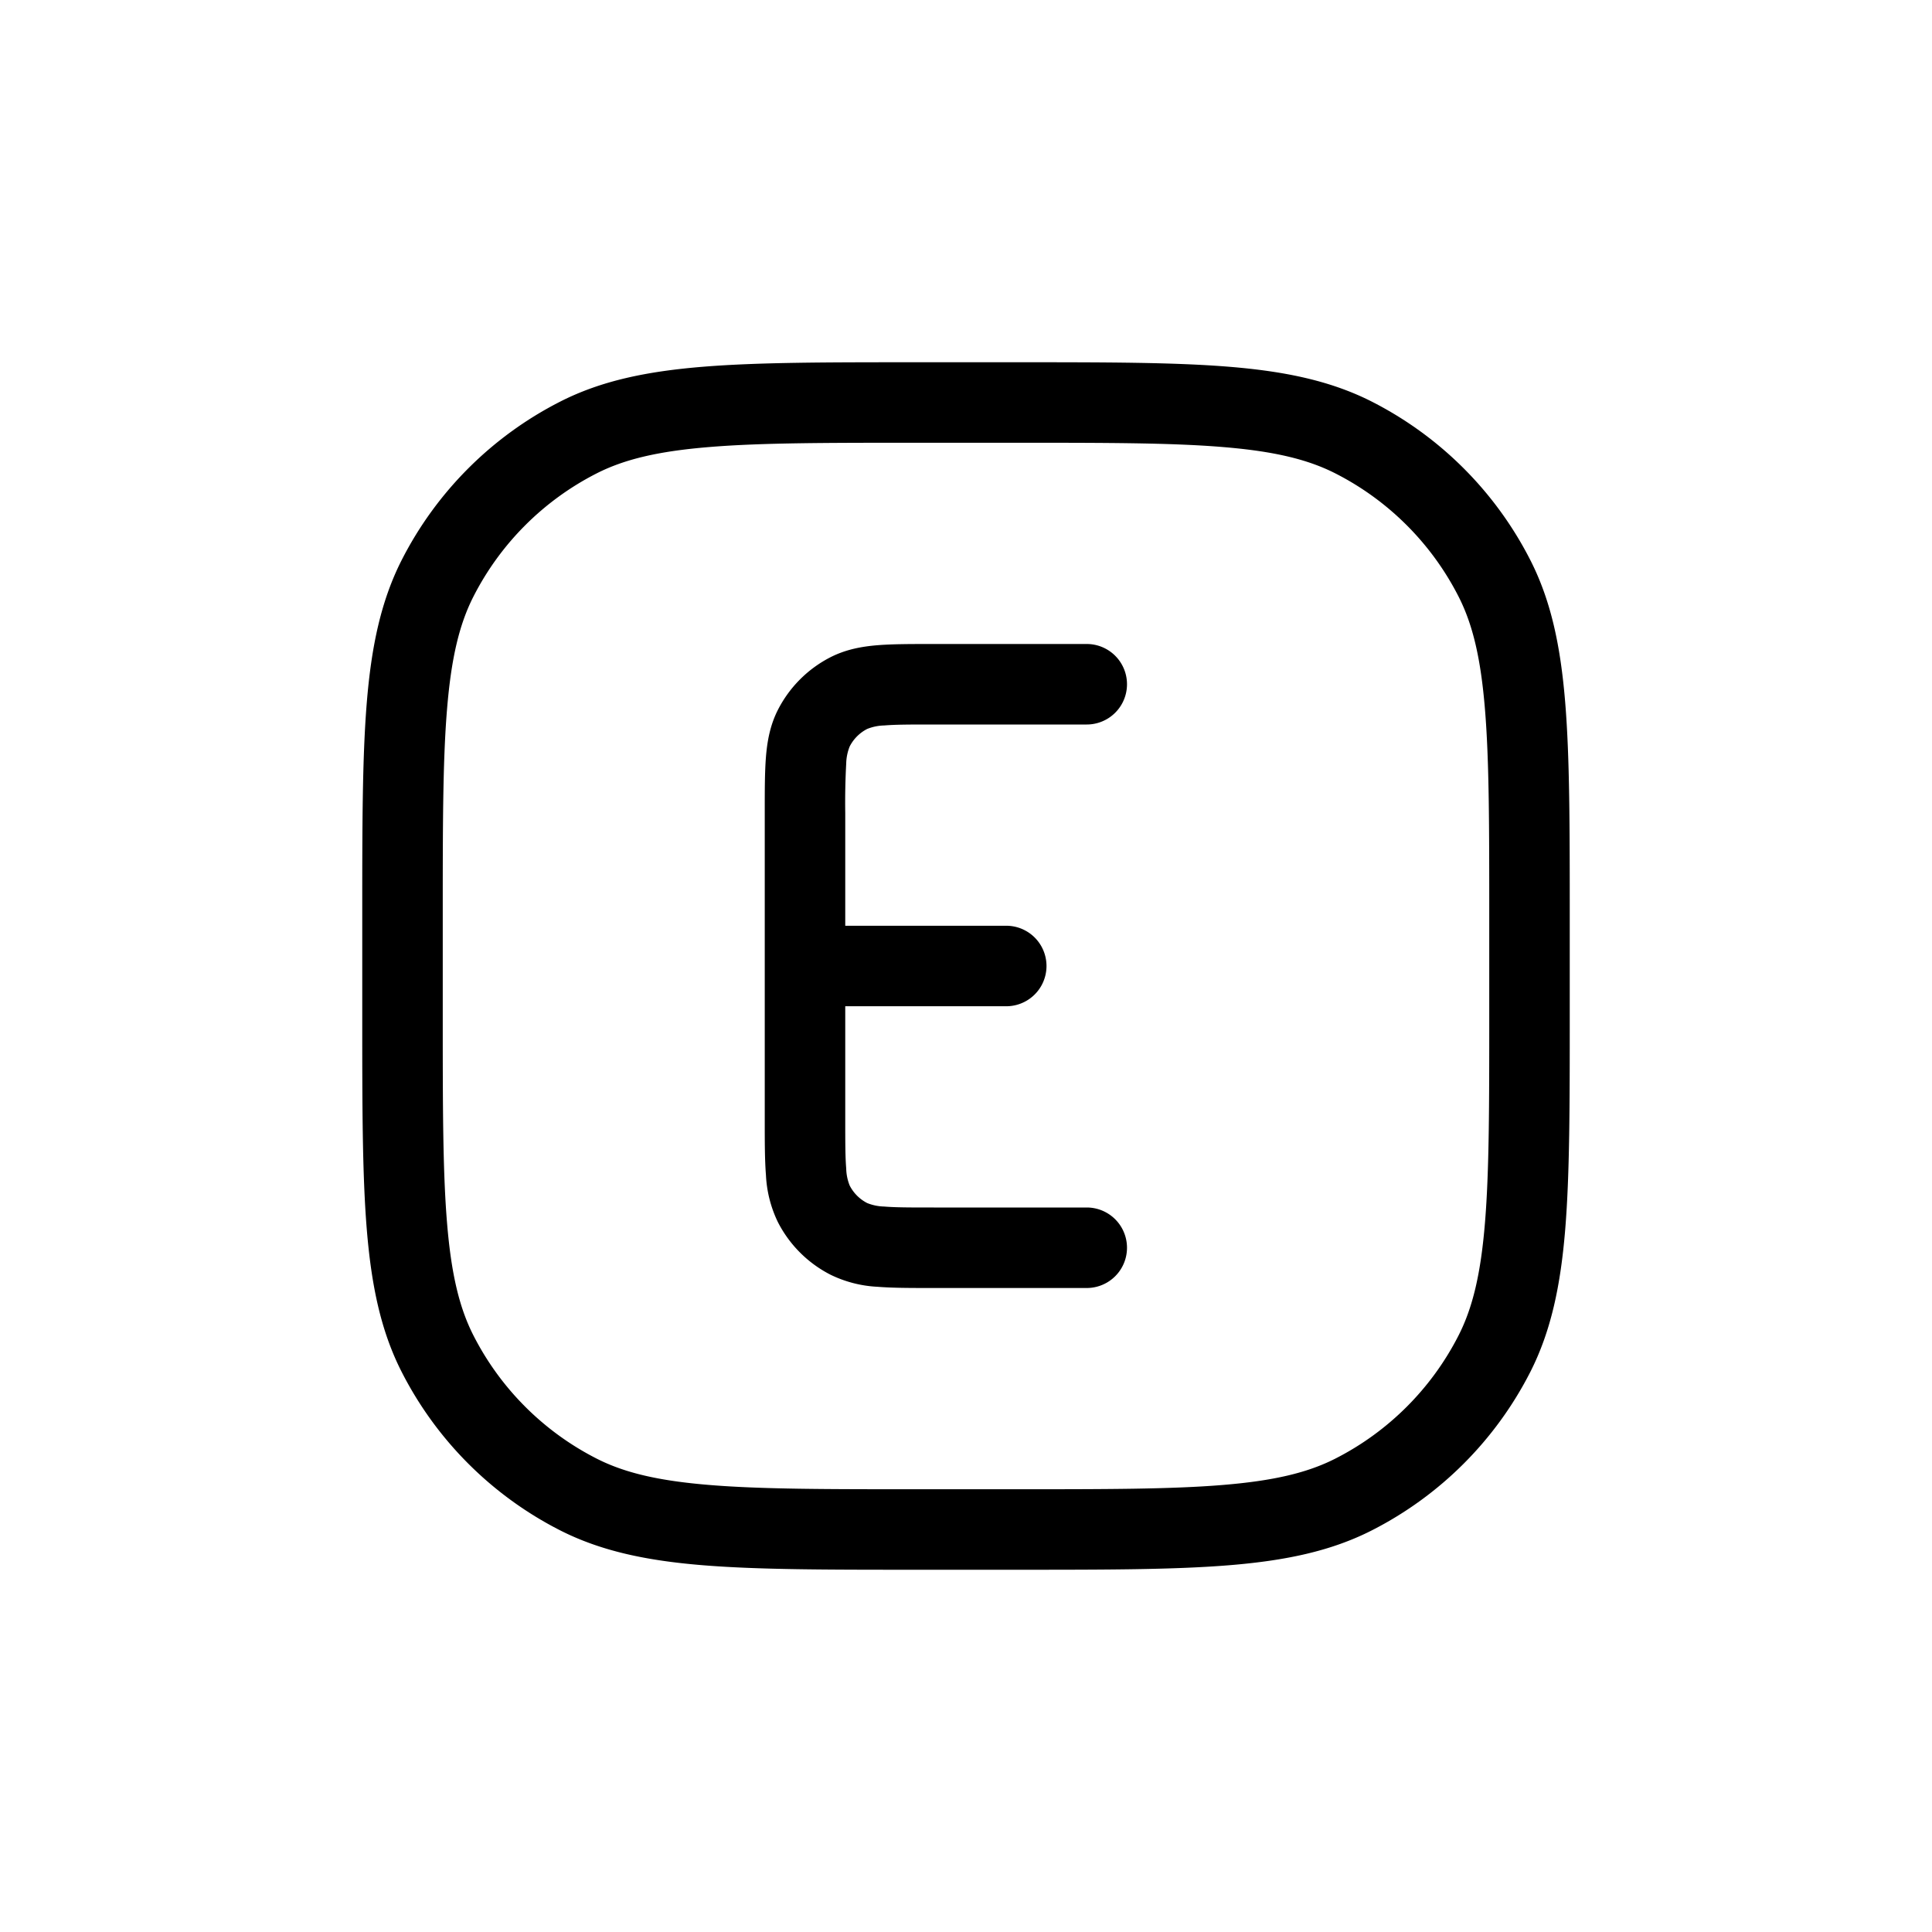 <svg xmlns="http://www.w3.org/2000/svg" width="3em" height="3em" viewBox="0 0 24 24"><g fill="currentColor" fill-rule="evenodd" clip-rule="evenodd"><path d="M11.377 4.5h1.246c1.1 0 1.958 0 2.645.056c.698.057 1.265.175 1.775.434a4.5 4.5 0 0 1 1.967 1.967c.26.51.377 1.077.434 1.775c.056.687.056 1.544.056 2.645v1.246c0 1.1 0 1.958-.056 2.645c-.057.698-.175 1.265-.434 1.775a4.5 4.5 0 0 1-1.967 1.967c-.51.26-1.077.377-1.775.434c-.687.056-1.544.056-2.645.056h-1.246c-1.1 0-1.958 0-2.645-.056c-.698-.057-1.265-.175-1.775-.434a4.5 4.5 0 0 1-1.967-1.967c-.26-.51-.377-1.077-.434-1.775c-.056-.687-.056-1.544-.056-2.645v-1.246c0-1.1 0-1.958.056-2.645c.057-.698.175-1.265.434-1.775A4.5 4.5 0 0 1 6.957 4.99c.51-.26 1.077-.377 1.775-.434c.687-.056 1.544-.056 2.645-.056M8.814 5.553c-.637.052-1.057.152-1.403.328a3.5 3.5 0 0 0-1.53 1.53c-.176.346-.276.766-.328 1.403C5.5 9.455 5.5 10.272 5.5 11.4v1.2c0 1.128 0 1.945.053 2.587c.052.636.152 1.056.328 1.402a3.5 3.5 0 0 0 1.53 1.53c.346.176.766.276 1.403.328c.641.053 1.458.053 2.586.053h1.2c1.128 0 1.945 0 2.587-.053c.636-.052 1.056-.152 1.402-.328a3.5 3.5 0 0 0 1.53-1.53c.176-.346.276-.766.328-1.402c.053-.642.053-1.459.053-2.587v-1.2c0-1.128 0-1.945-.053-2.586c-.052-.637-.152-1.057-.328-1.403a3.5 3.5 0 0 0-1.53-1.53c-.346-.176-.766-.276-1.402-.328C14.545 5.5 13.728 5.5 12.6 5.5h-1.2c-1.128 0-1.945 0-2.586.053"/><path d="M11.58 8h1.92a.5.5 0 0 1 0 1h-1.9c-.288 0-.474 0-.616.012a.6.6 0 0 0-.211.043a.5.5 0 0 0-.218.218a.6.6 0 0 0-.043.21a9 9 0 0 0-.012.617v1.4h2a.5.5 0 0 1 0 1h-2v1.4c0 .288 0 .474.012.616a.6.6 0 0 0 .043.211a.5.5 0 0 0 .218.218a.6.6 0 0 0 .21.043c.143.012.329.012.617.012h1.9a.5.5 0 0 1 0 1h-1.92c-.263 0-.49 0-.678-.015a1.5 1.5 0 0 1-.583-.149a1.5 1.5 0 0 1-.656-.655a1.5 1.5 0 0 1-.148-.583c-.015-.188-.015-.415-.015-.679v-3.838c0-.264 0-.491.015-.679c.016-.197.052-.394.148-.583a1.5 1.5 0 0 1 .656-.656c.19-.096.386-.132.583-.148c.188-.015.415-.015.68-.015"/></g></svg>